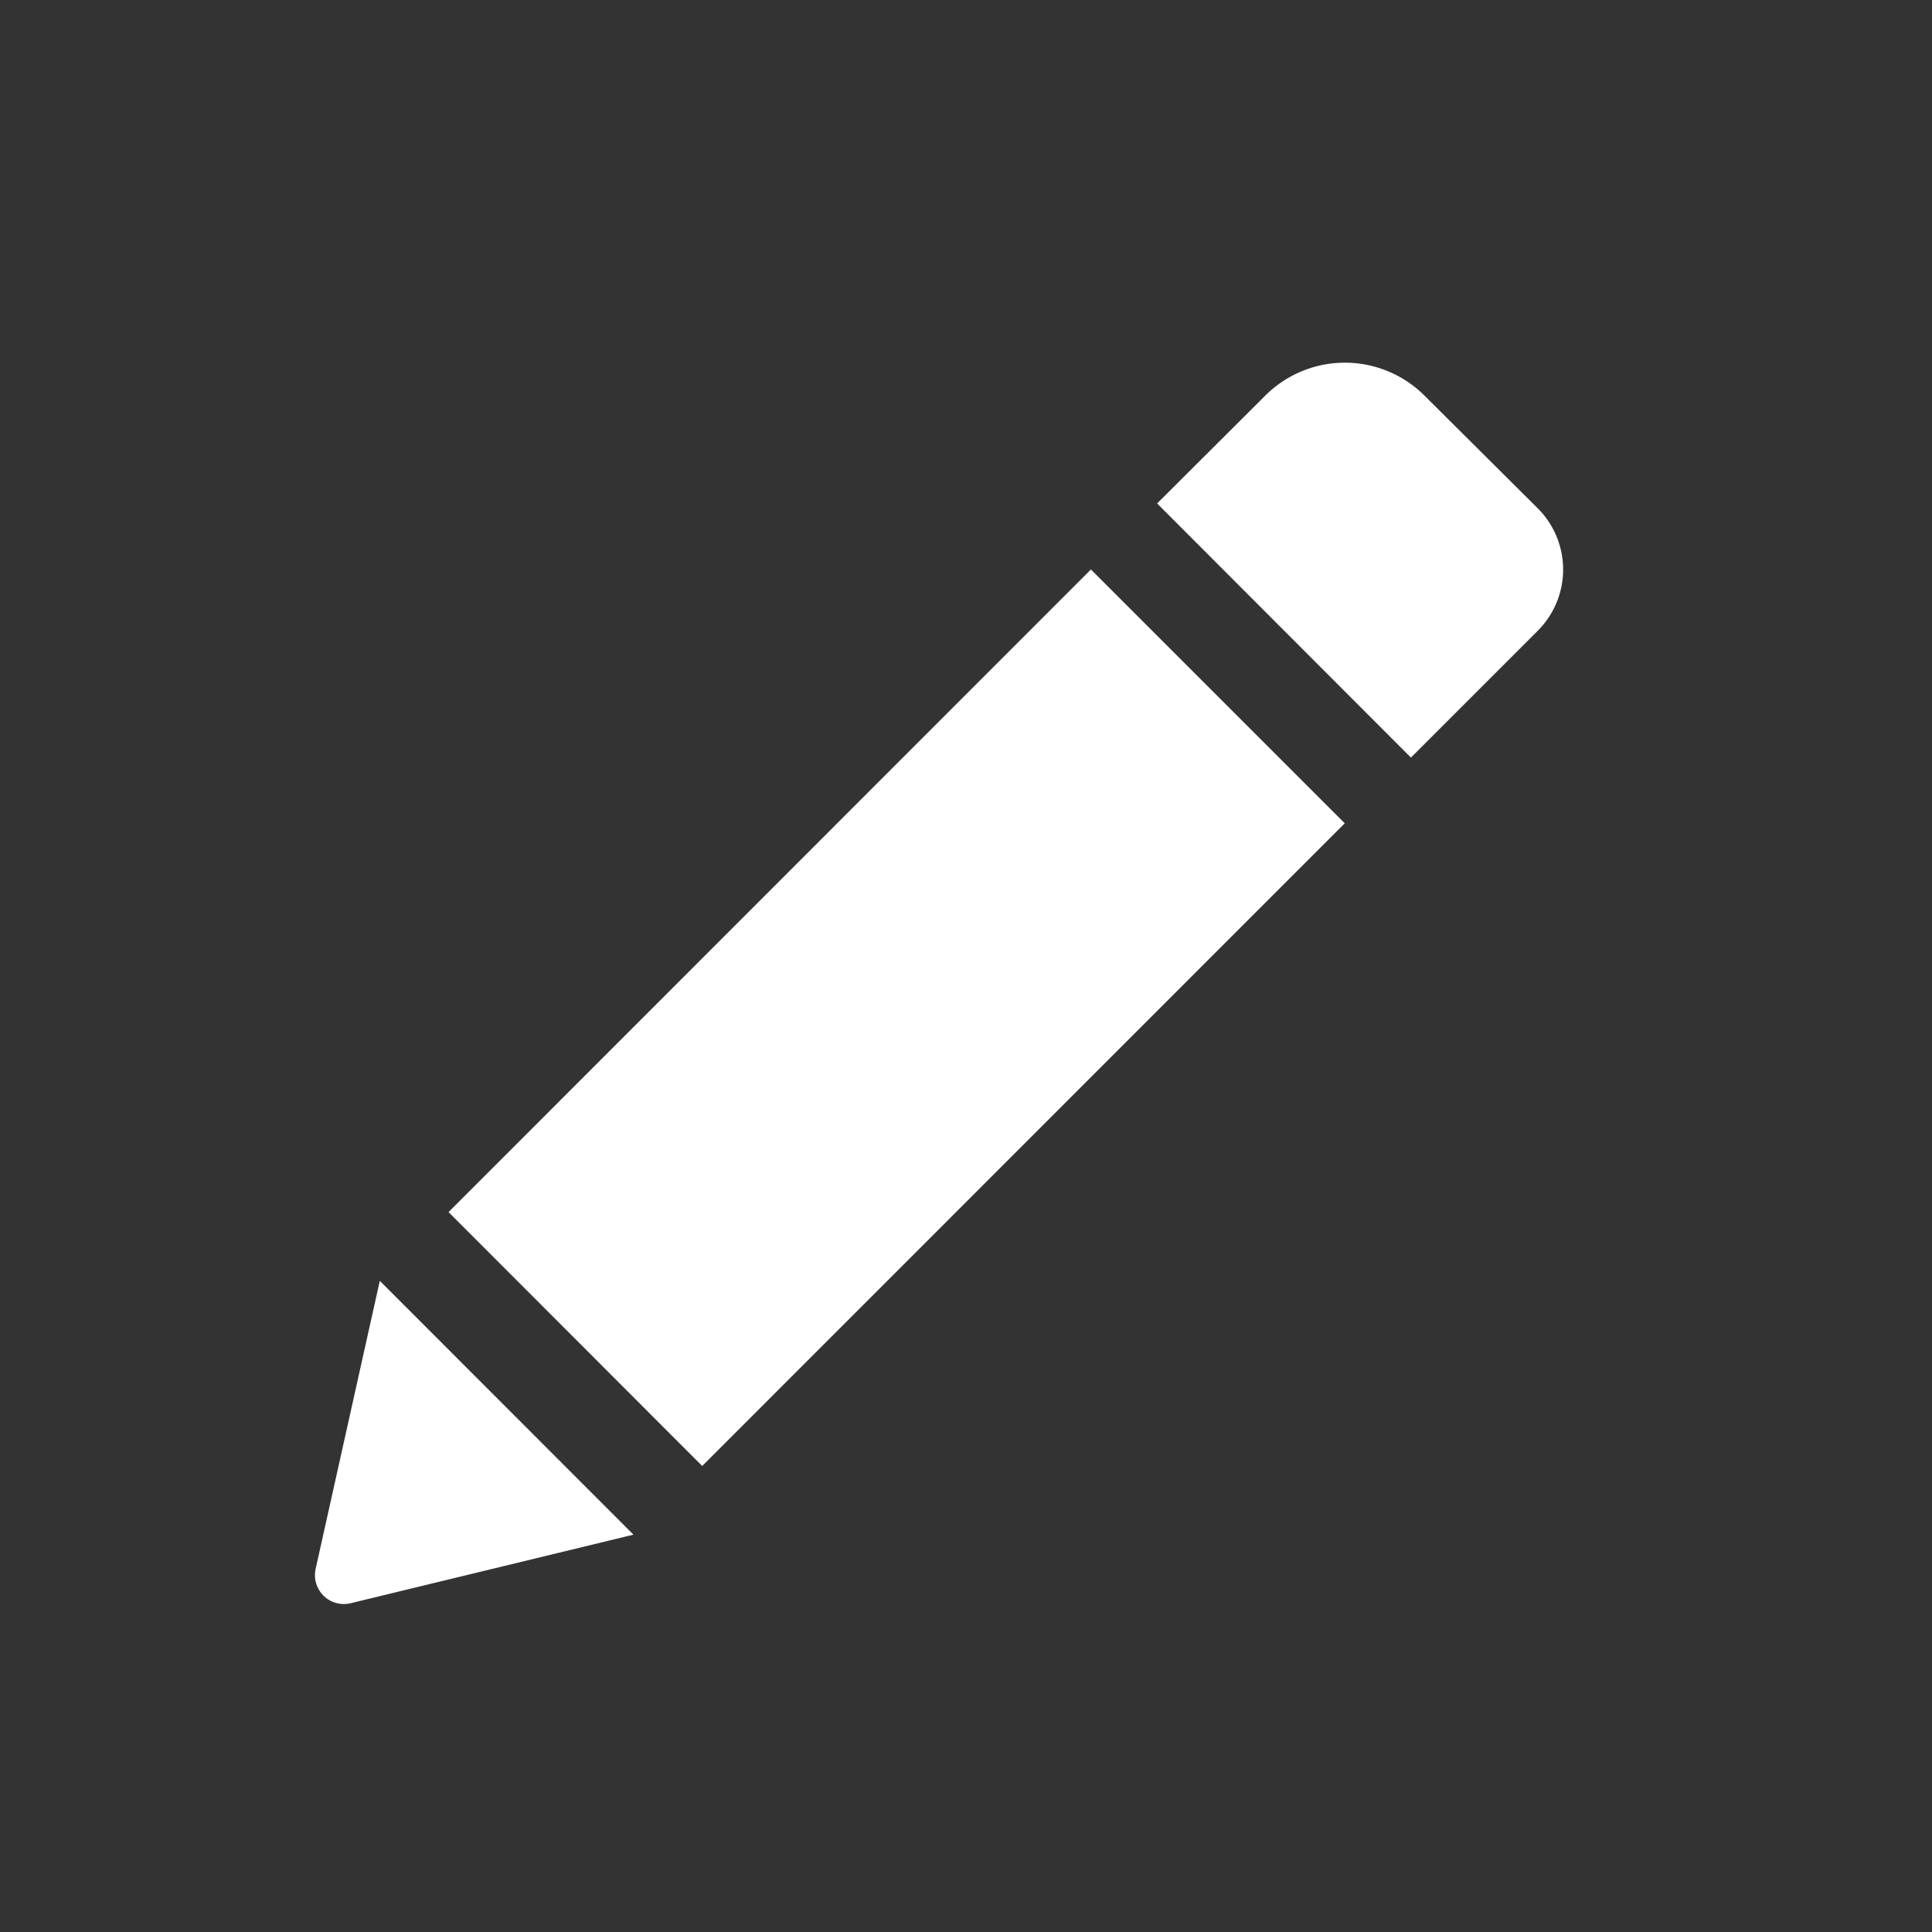 <svg xmlns="http://www.w3.org/2000/svg" xmlns:xlink="http://www.w3.org/1999/xlink" width="24" height="24" viewBox="0 0 24 24">
  <rect x="0" y="0" width="24" height="24" fill="#333333" stroke="none"/>
  <defs>
    <clipPath id="clip-path">
      <rect id="Rectangle_17439" data-name="Rectangle 17439" width="24" height="24" transform="translate(-0.163)" fill="#fff"/>
    </clipPath>
  </defs>
  <g id="ic_edite" transform="translate(0.163)" clip-path="url(#clip-path)">
    <g id="ic_edite-2" data-name="ic_edite" transform="translate(3.75 4.5)">
      <path id="Path_5387" data-name="Path 5387" d="M9.64,3.863l3.153,3.153L4.811,15,1.66,11.846ZM15.187,3.1,13.78,1.7a1.4,1.4,0,0,0-1.971,0L10.462,3.043,13.615,6.2l1.571-1.571A1.075,1.075,0,0,0,15.187,3.1ZM.009,16.278a.359.359,0,0,0,.434.427l3.514-.852L.806,12.7Z" transform="translate(-0.001 -1.289)" fill="#fff"/>
    </g>
  </g>
</svg>
